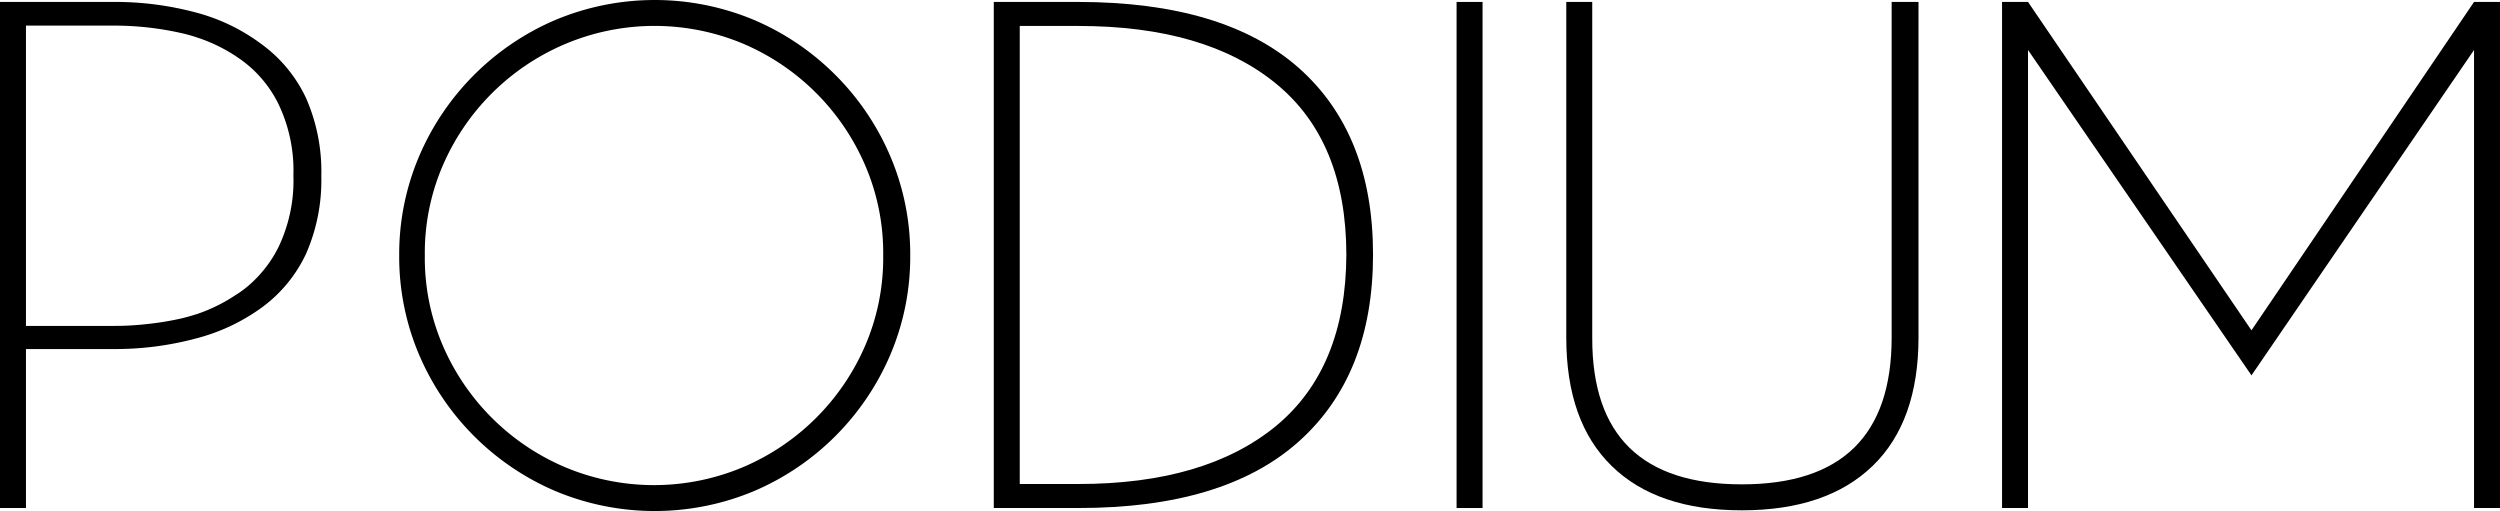 <svg xmlns="http://www.w3.org/2000/svg" viewBox="0 0 141.53 28.93"><title>Asset 11</title><g id="Layer_2" data-name="Layer 2"><g id="Layer_1-2" data-name="Layer 1"><path d="M47.29,4.24a14.55,14.55,0,0,0-4.6-3.11,14.57,14.57,0,0,0-11.25,0,14.63,14.63,0,0,0-7.71,7.71,14.14,14.14,0,0,0-1.13,5.62,14.15,14.15,0,0,0,1.13,5.63,14.63,14.63,0,0,0,7.71,7.71,14.57,14.57,0,0,0,11.25,0,14.63,14.63,0,0,0,7.71-7.71,14.15,14.15,0,0,0,1.13-5.63A14.14,14.14,0,0,0,50.4,8.84,14.55,14.55,0,0,0,47.29,4.24ZM49,19.52a13.11,13.11,0,0,1-6.92,6.92,13,13,0,0,1-10.11,0,13.11,13.11,0,0,1-6.92-6.92,12.54,12.54,0,0,1-1-5.06,12.52,12.52,0,0,1,1-5.05A13.11,13.11,0,0,1,32,2.49a13,13,0,0,1,10.11,0A13.11,13.11,0,0,1,49,9.41a12.52,12.52,0,0,1,1,5.05A12.54,12.54,0,0,1,49,19.52Z"/><path d="M73.52,3.84Q69.3.12,61.06.11h-4.8V28.76h4.8q8.25,0,12.46-3.76t4.21-10.59Q77.73,7.57,73.52,3.84Zm-1.3,20.29q-4,3.27-11.16,3.27H57.73V1.47h3.33q7.17,0,11.16,3.25t4,9.69Q76.2,20.85,72.22,24.13Z"/><path d="M17.32,5.54a7.94,7.94,0,0,0-2.46-3A10.82,10.82,0,0,0,11.1.71,17.68,17.68,0,0,0,6.38.11H0V28.76H1.47v-9H6.38a17.68,17.68,0,0,0,4.72-.6,11,11,0,0,0,3.76-1.78,7.94,7.94,0,0,0,2.46-3,10.33,10.33,0,0,0,.87-4.41A10.31,10.31,0,0,0,17.32,5.54ZM15.76,14a6.93,6.93,0,0,1-1.59,2.08,5.7,5.7,0,0,1-.67.52l-.28.18a9.34,9.34,0,0,1-2.07,1c-.29.09-.59.18-.9.25a16.38,16.38,0,0,1-1.88.31,16.25,16.25,0,0,1-2,.11H1.47v-17H6.38a17.26,17.26,0,0,1,3.87.42,8.5,8.5,0,0,1,.9.25A9.15,9.15,0,0,1,13.5,3.28a6.75,6.75,0,0,1,2.26,2.6,8.71,8.71,0,0,1,.85,4.06A8.7,8.7,0,0,1,15.76,14Z"/><rect x="82.46" y="0.11" width="1.47" height="28.65"/><path d="M90.14,19.15V.11H88.67v19c0,3.17.85,5.59,2.57,7.27s4.17,2.51,7.37,2.51,5.67-.84,7.4-2.51,2.6-4.1,2.6-7.27V.11h-1.52v19q0,8.31-8.48,8.31T90.14,19.15Z"/><polygon points="114.81 0.11 113.34 0.11 113.34 28.76 114.81 28.76 114.81 2.83 127.46 21.25 140.06 2.83 140.06 28.76 141.53 28.76 141.53 0.11 140.06 0.11 127.46 18.7 114.81 0.11"/></g></g></svg>